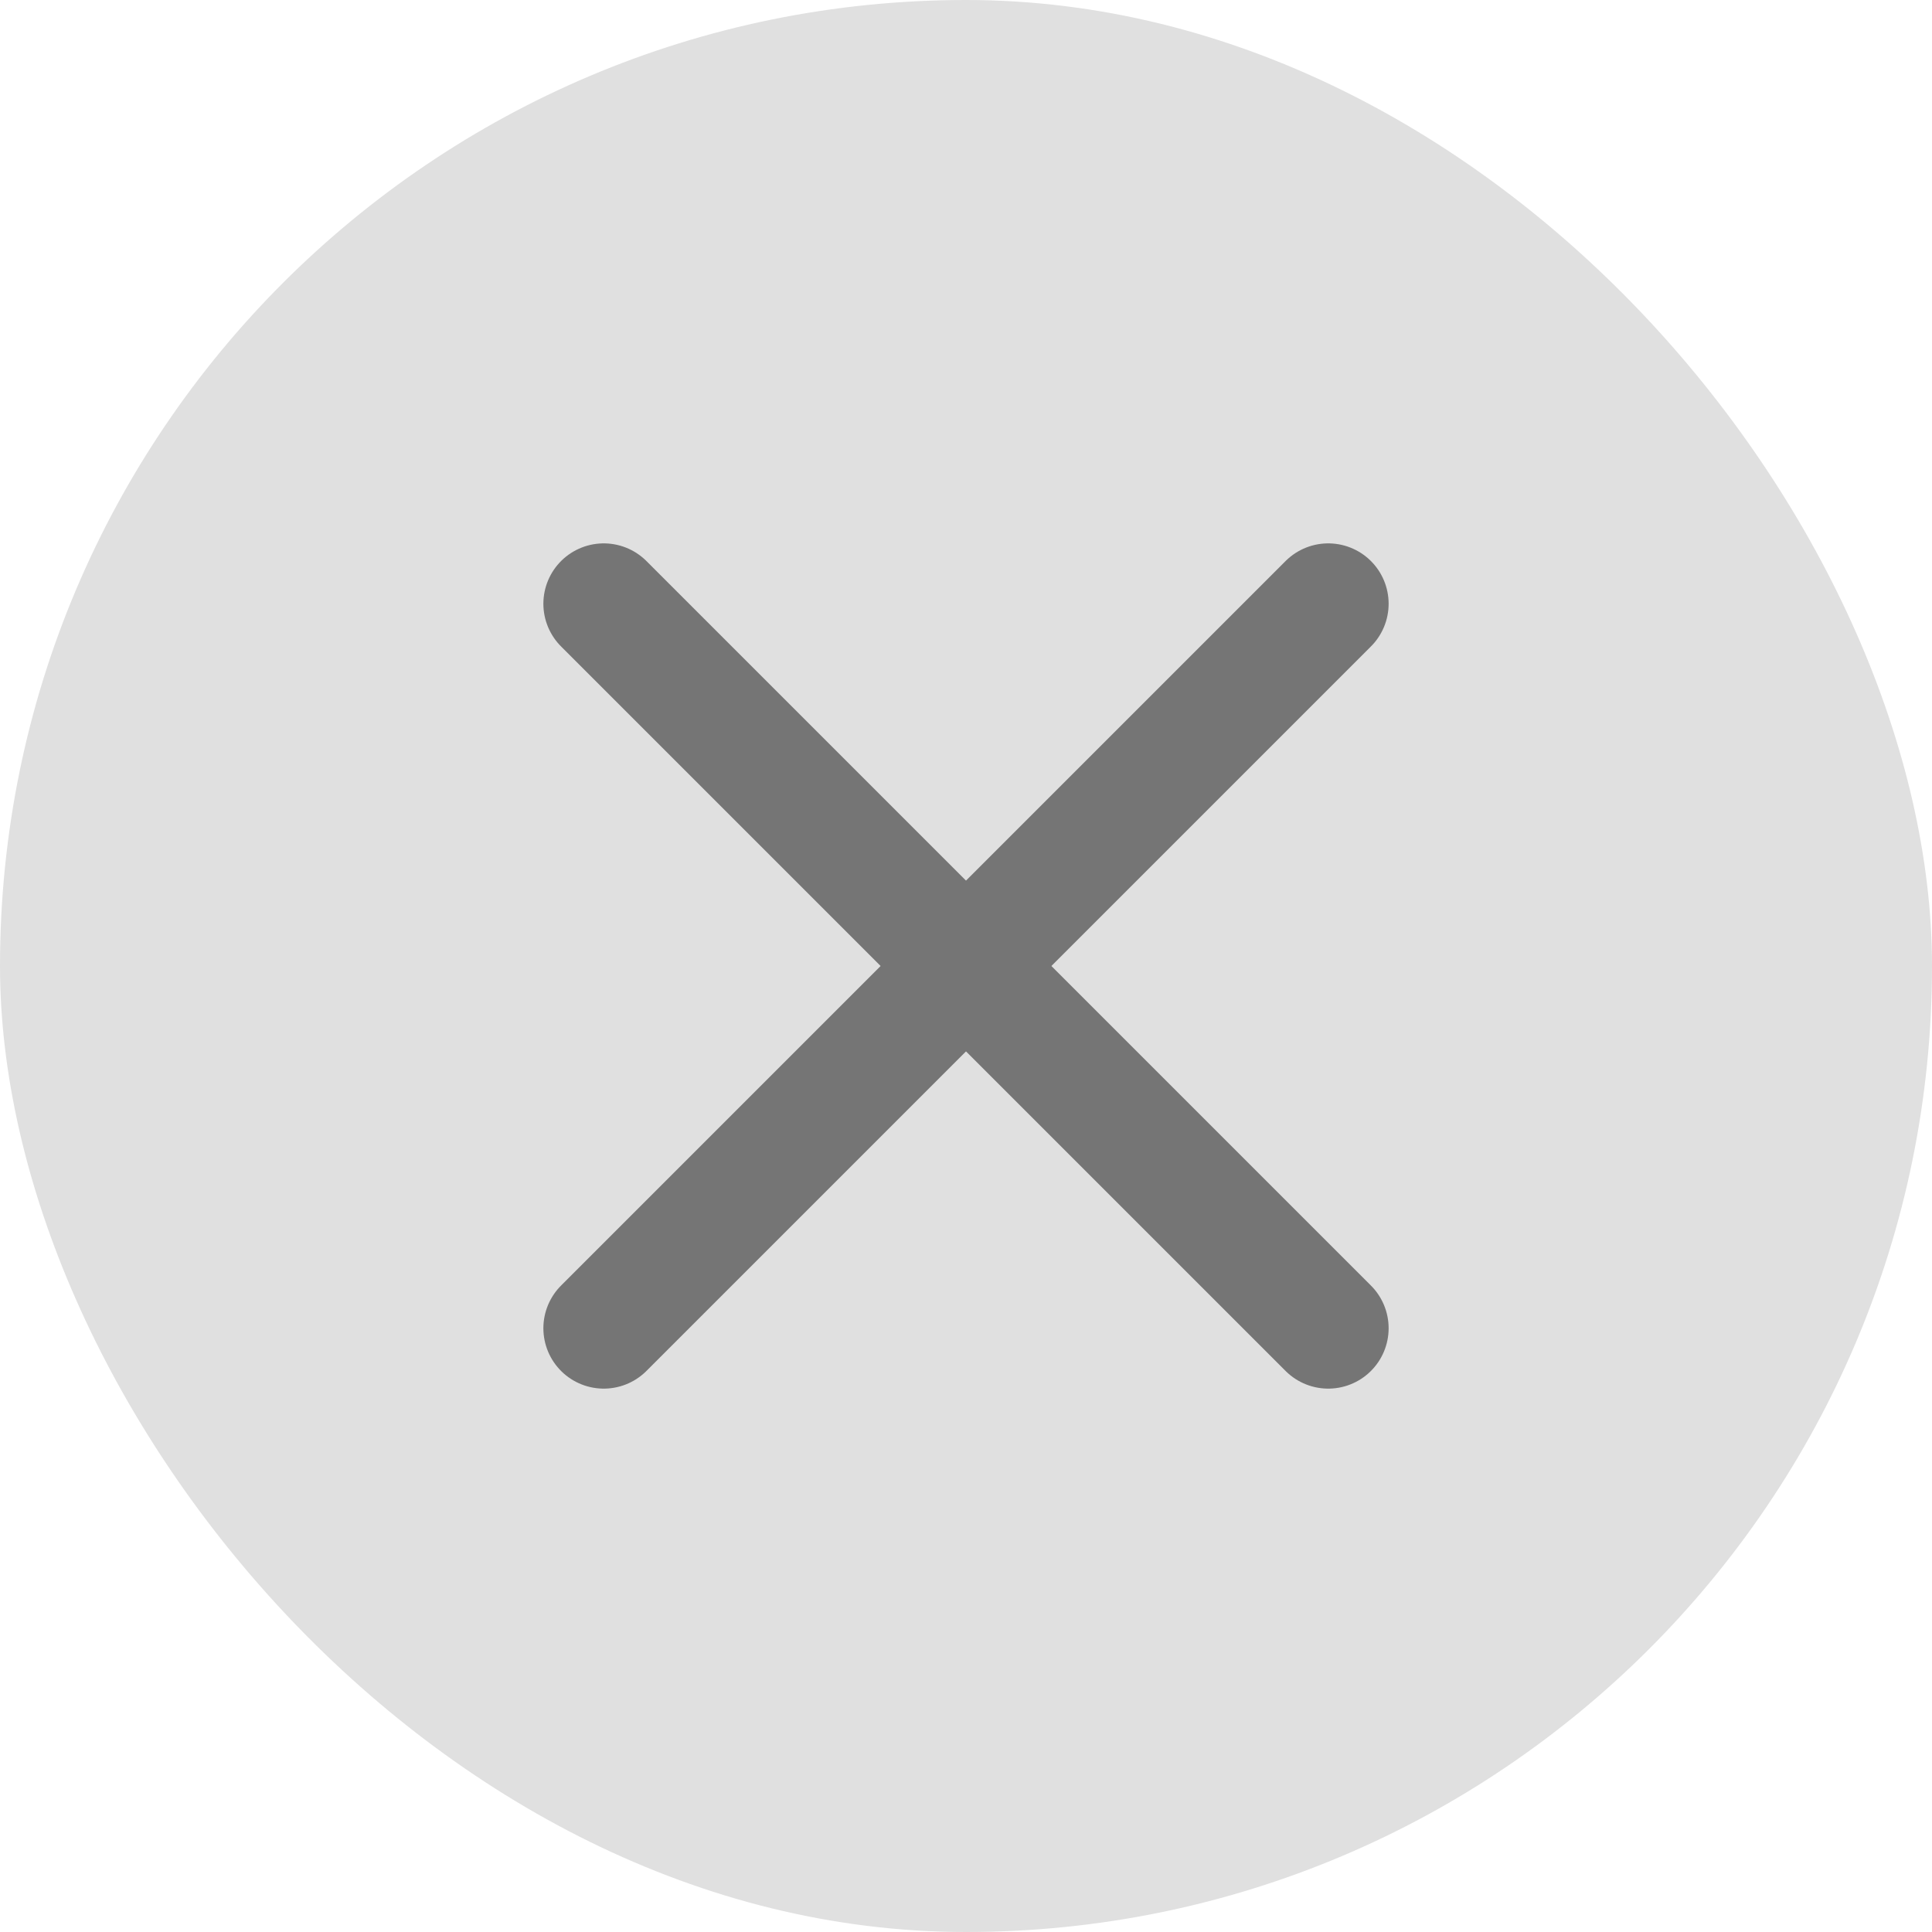 <svg width="16" height="16" viewBox="0 0 16 16" fill="none" xmlns="http://www.w3.org/2000/svg">
<rect width="16" height="16" rx="8" fill="#E0E0E0"/>
<path d="M5 11L11 5" stroke="#757575" stroke-linecap="round" stroke-linejoin="round"/>
<path d="M5 5L11 11" stroke="#757575" stroke-linecap="round" stroke-linejoin="round"/>
</svg>

